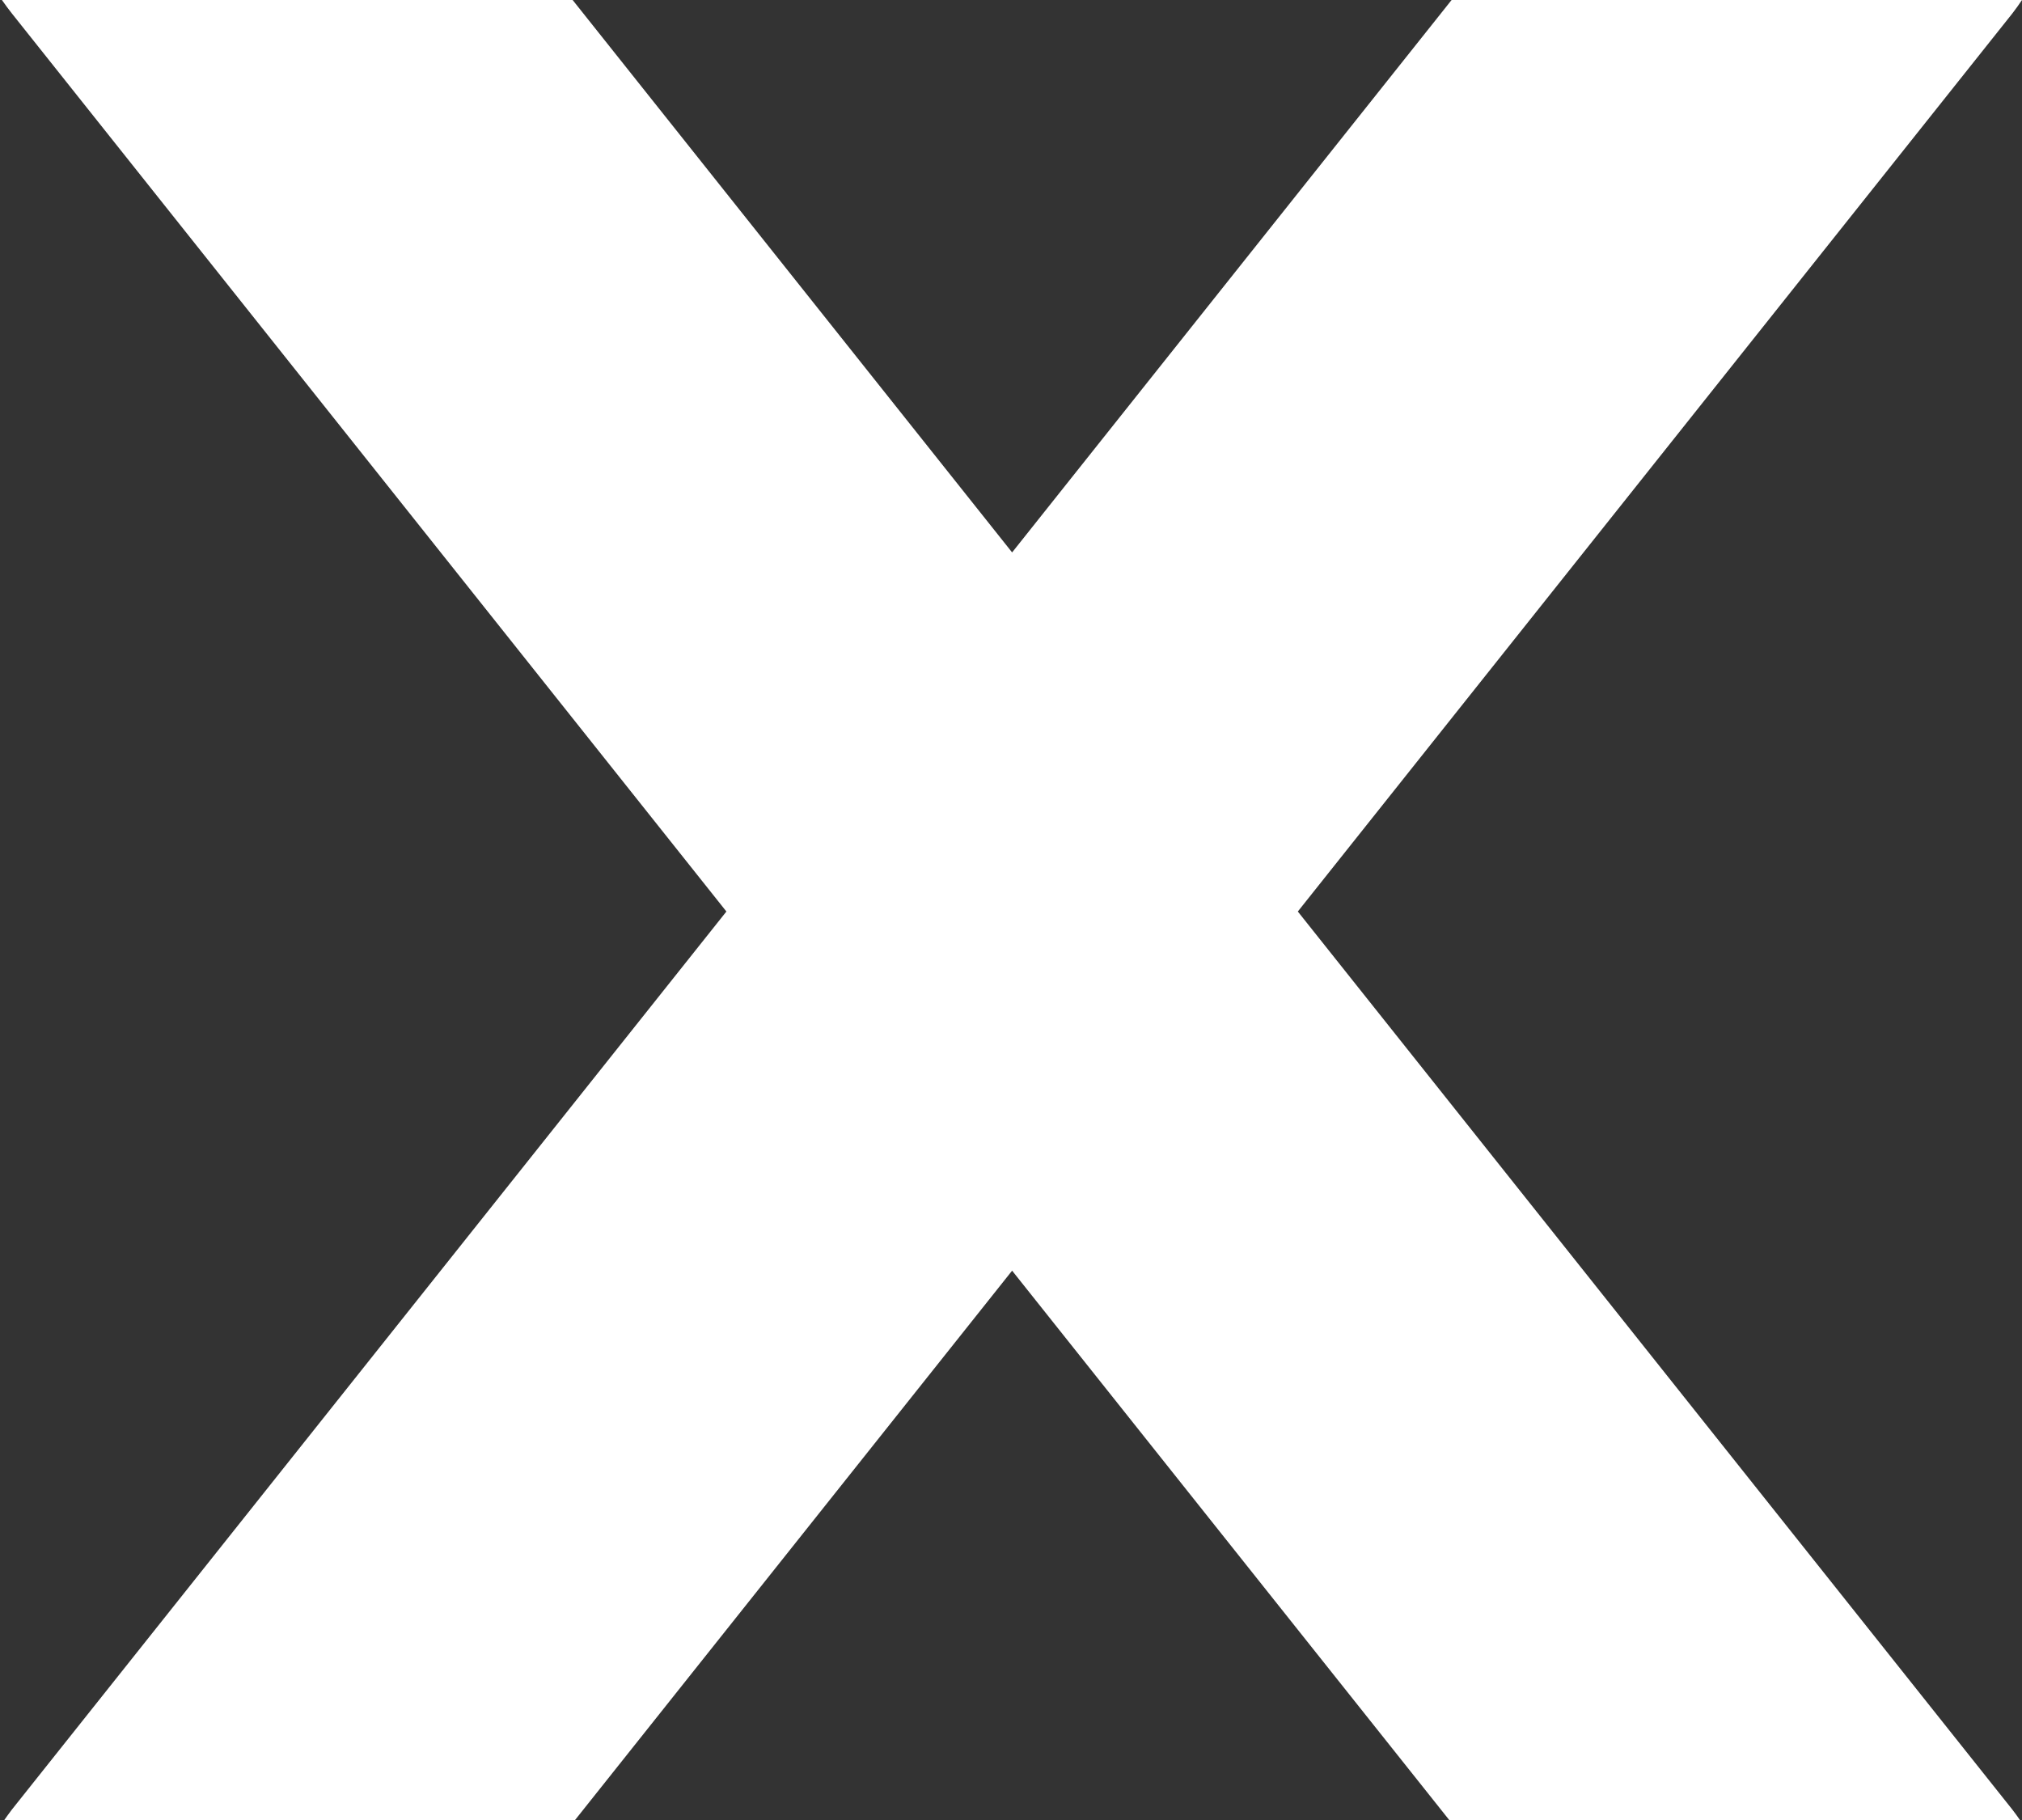 <svg width="40" height="36" viewBox="0 0 40 36" fill="none" xmlns="http://www.w3.org/2000/svg">
<rect x="0" y="0" width="40" height="36" fill="#333333" stroke="none"/>
<path fill-rule="evenodd" clip-rule="evenodd" d="M0.235 0.266C0.167 0.18 0.101 0.091 0.038 0H11.328L20.022 10.927L28.716 0H40C39.939 0.091 39.875 0.18 39.809 0.266L25.674 18.03L39.809 35.794C39.861 35.861 39.911 35.93 39.959 36H28.669L20.022 25.134L11.376 36H0.085C0.134 35.93 0.184 35.861 0.235 35.794L14.37 18.03L0.235 0.266Z" fill="white"/>
</svg>
